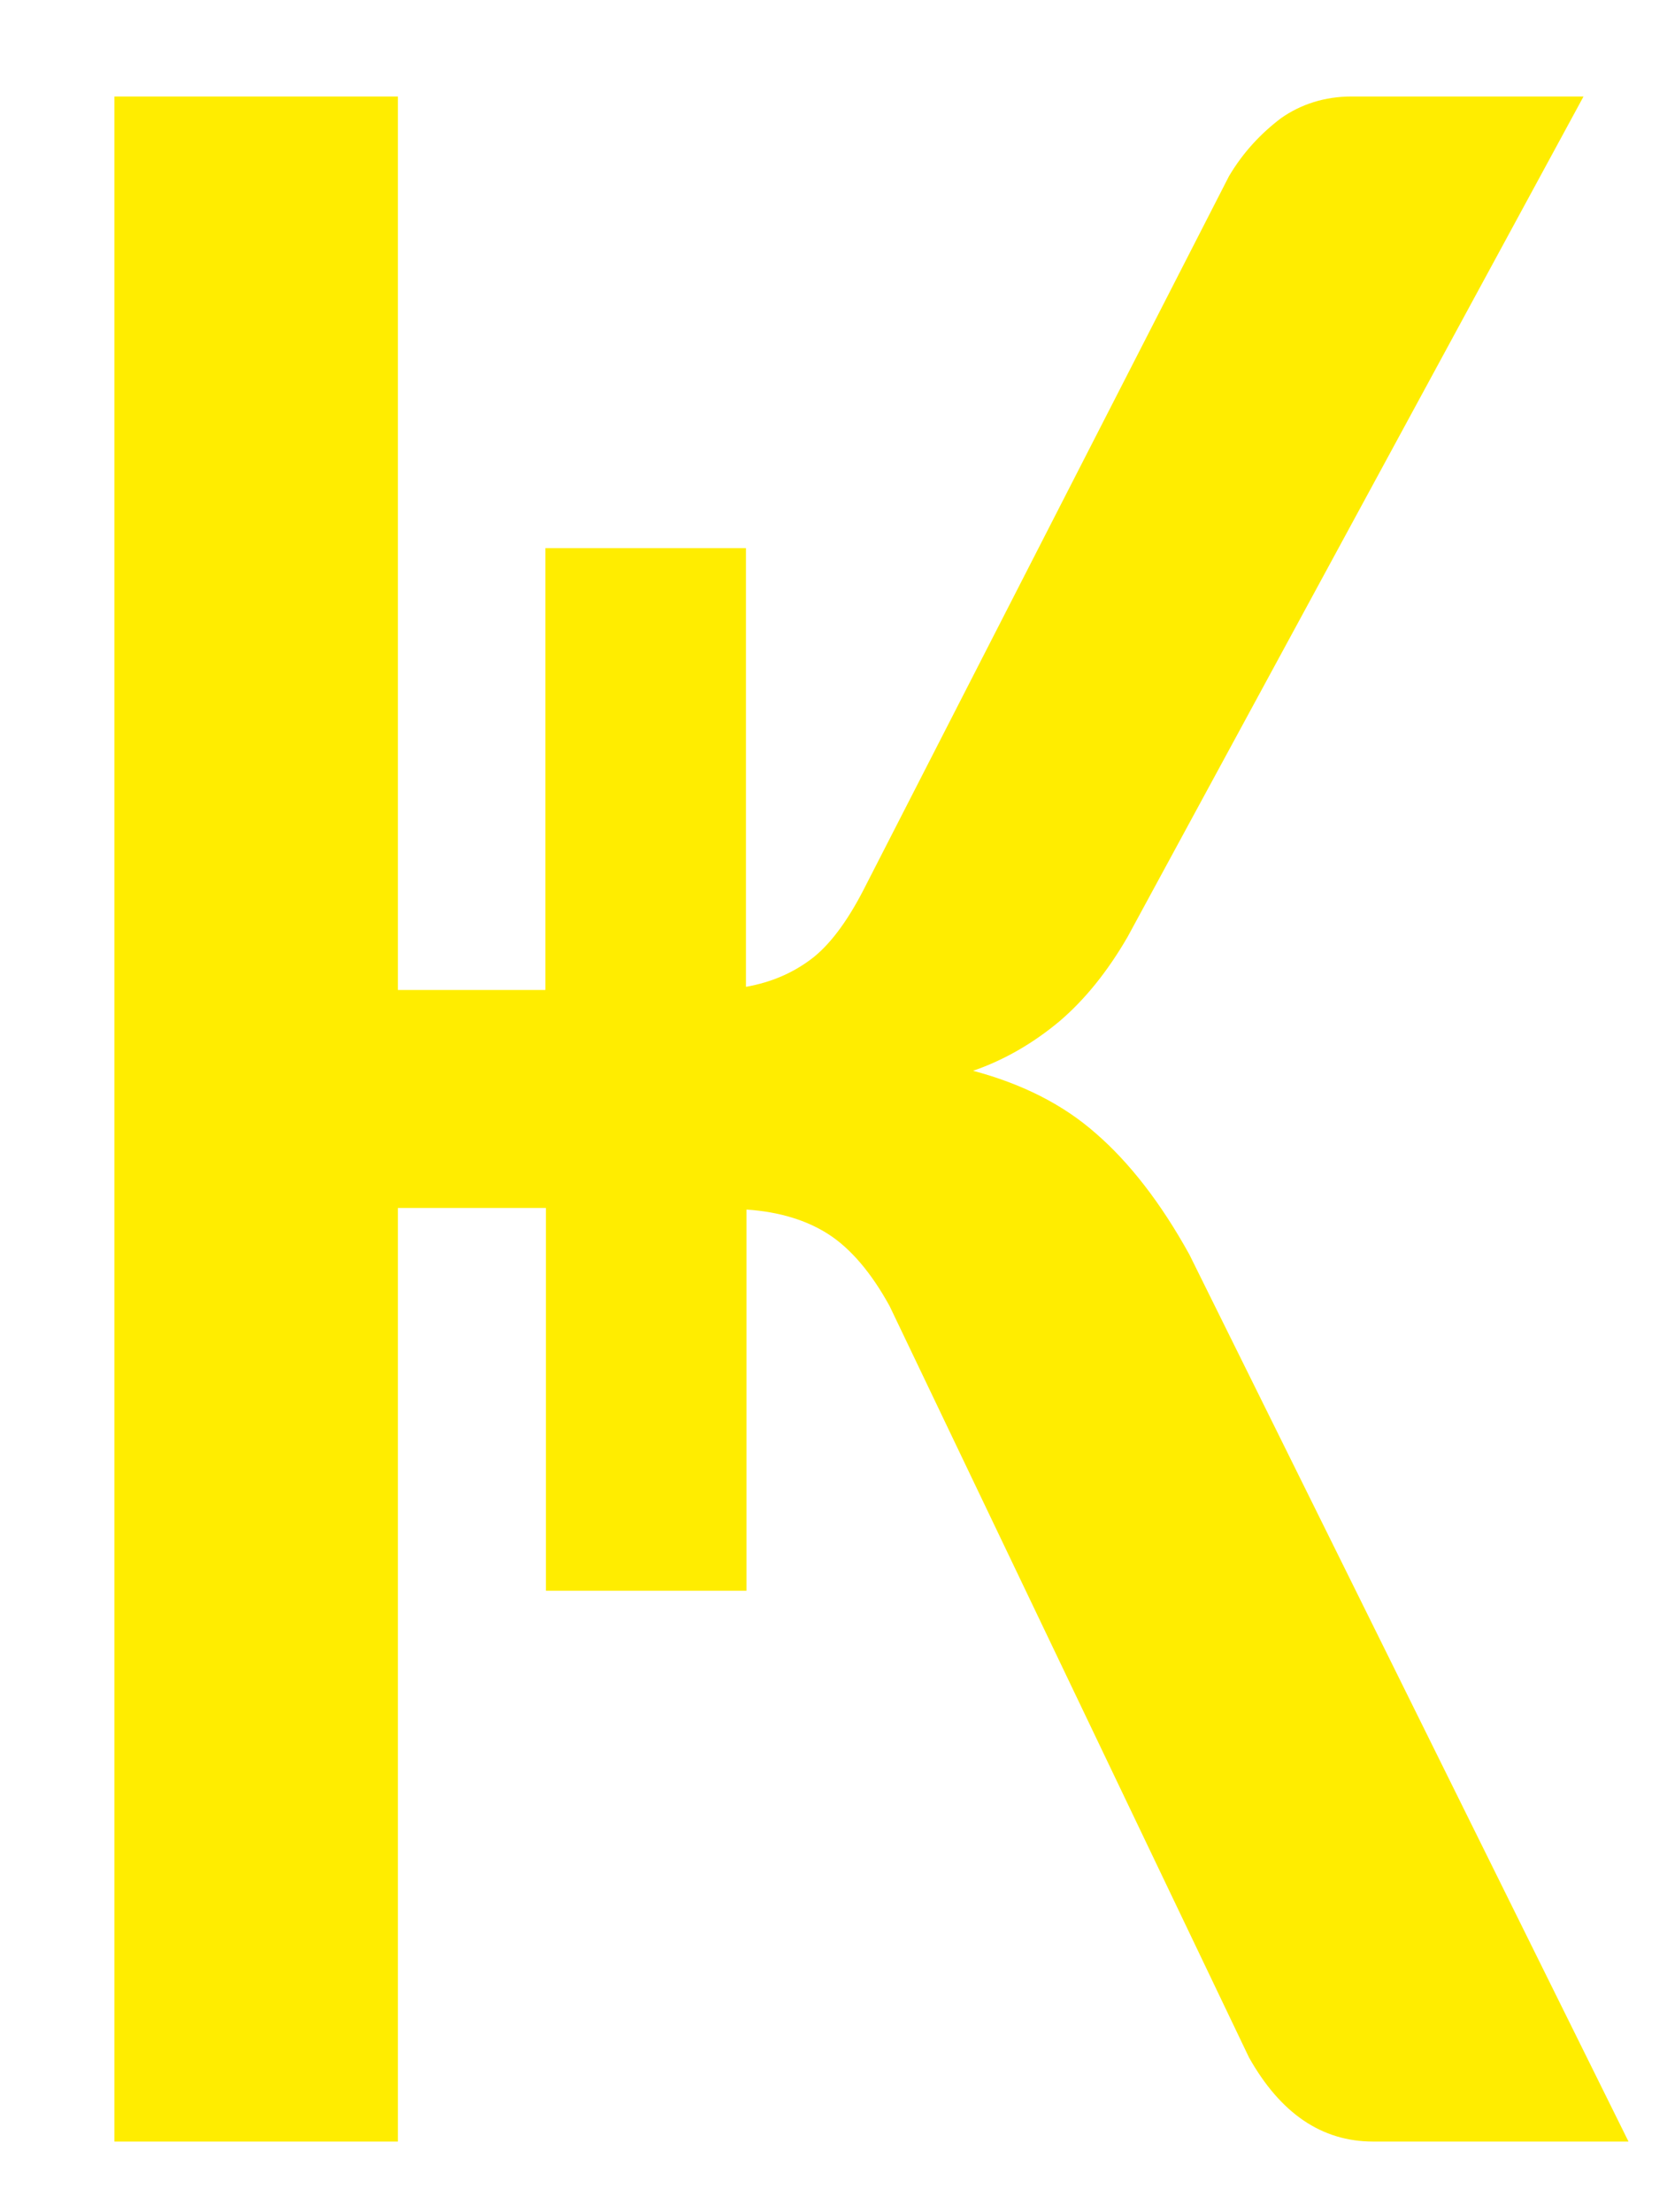 <?xml version="1.0" encoding="utf-8"?>
<!-- Generator: Adobe Illustrator 17.1.0, SVG Export Plug-In . SVG Version: 6.00 Build 0)  -->
<!DOCTYPE svg PUBLIC "-//W3C//DTD SVG 1.1//EN" "http://www.w3.org/Graphics/SVG/1.1/DTD/svg11.dtd">
<svg version="1.1" id="Layer_1" xmlns="http://www.w3.org/2000/svg" xmlns:xlink="http://www.w3.org/1999/xlink" x="0px" y="0px"
	 viewBox="168.6 192.6 307.5 408" enable-background="new 168.6 192.6 307.5 408" xml:space="preserve">
<g id="krb-logo">
	<path fill="#FFED00" d="M306.3,374.6c4.4-0.8,8.3-2.4,11.8-5c3.4-2.5,6.7-6.9,9.7-12.7
		l67.5-131.8c2.6-4.4,5.9-7.9,9.6-10.7c3.7-2.6,8.1-4,13-4h42.8l-84.1,155c-3.7,6.4-7.9,11.6-12.6,15.6c-4.8,4-10.1,7.1-15.9,9.1
		c9,2.4,16.6,6.2,22.7,11.6c6.1,5.3,11.9,12.7,17.2,22.3L469,587.6h-47.1c-9.5,0-17.1-5.2-22.9-15.5l-66.3-138.6
		c-3.4-6.2-7.2-10.6-11.2-13.2c-4-2.6-9.1-4.2-15.2-4.6V486h-37v-70.6H242v172.2h-52.3V210.4H242v164.8h27.2v-81.5h37V374.6z"/>
</g>
</svg>
